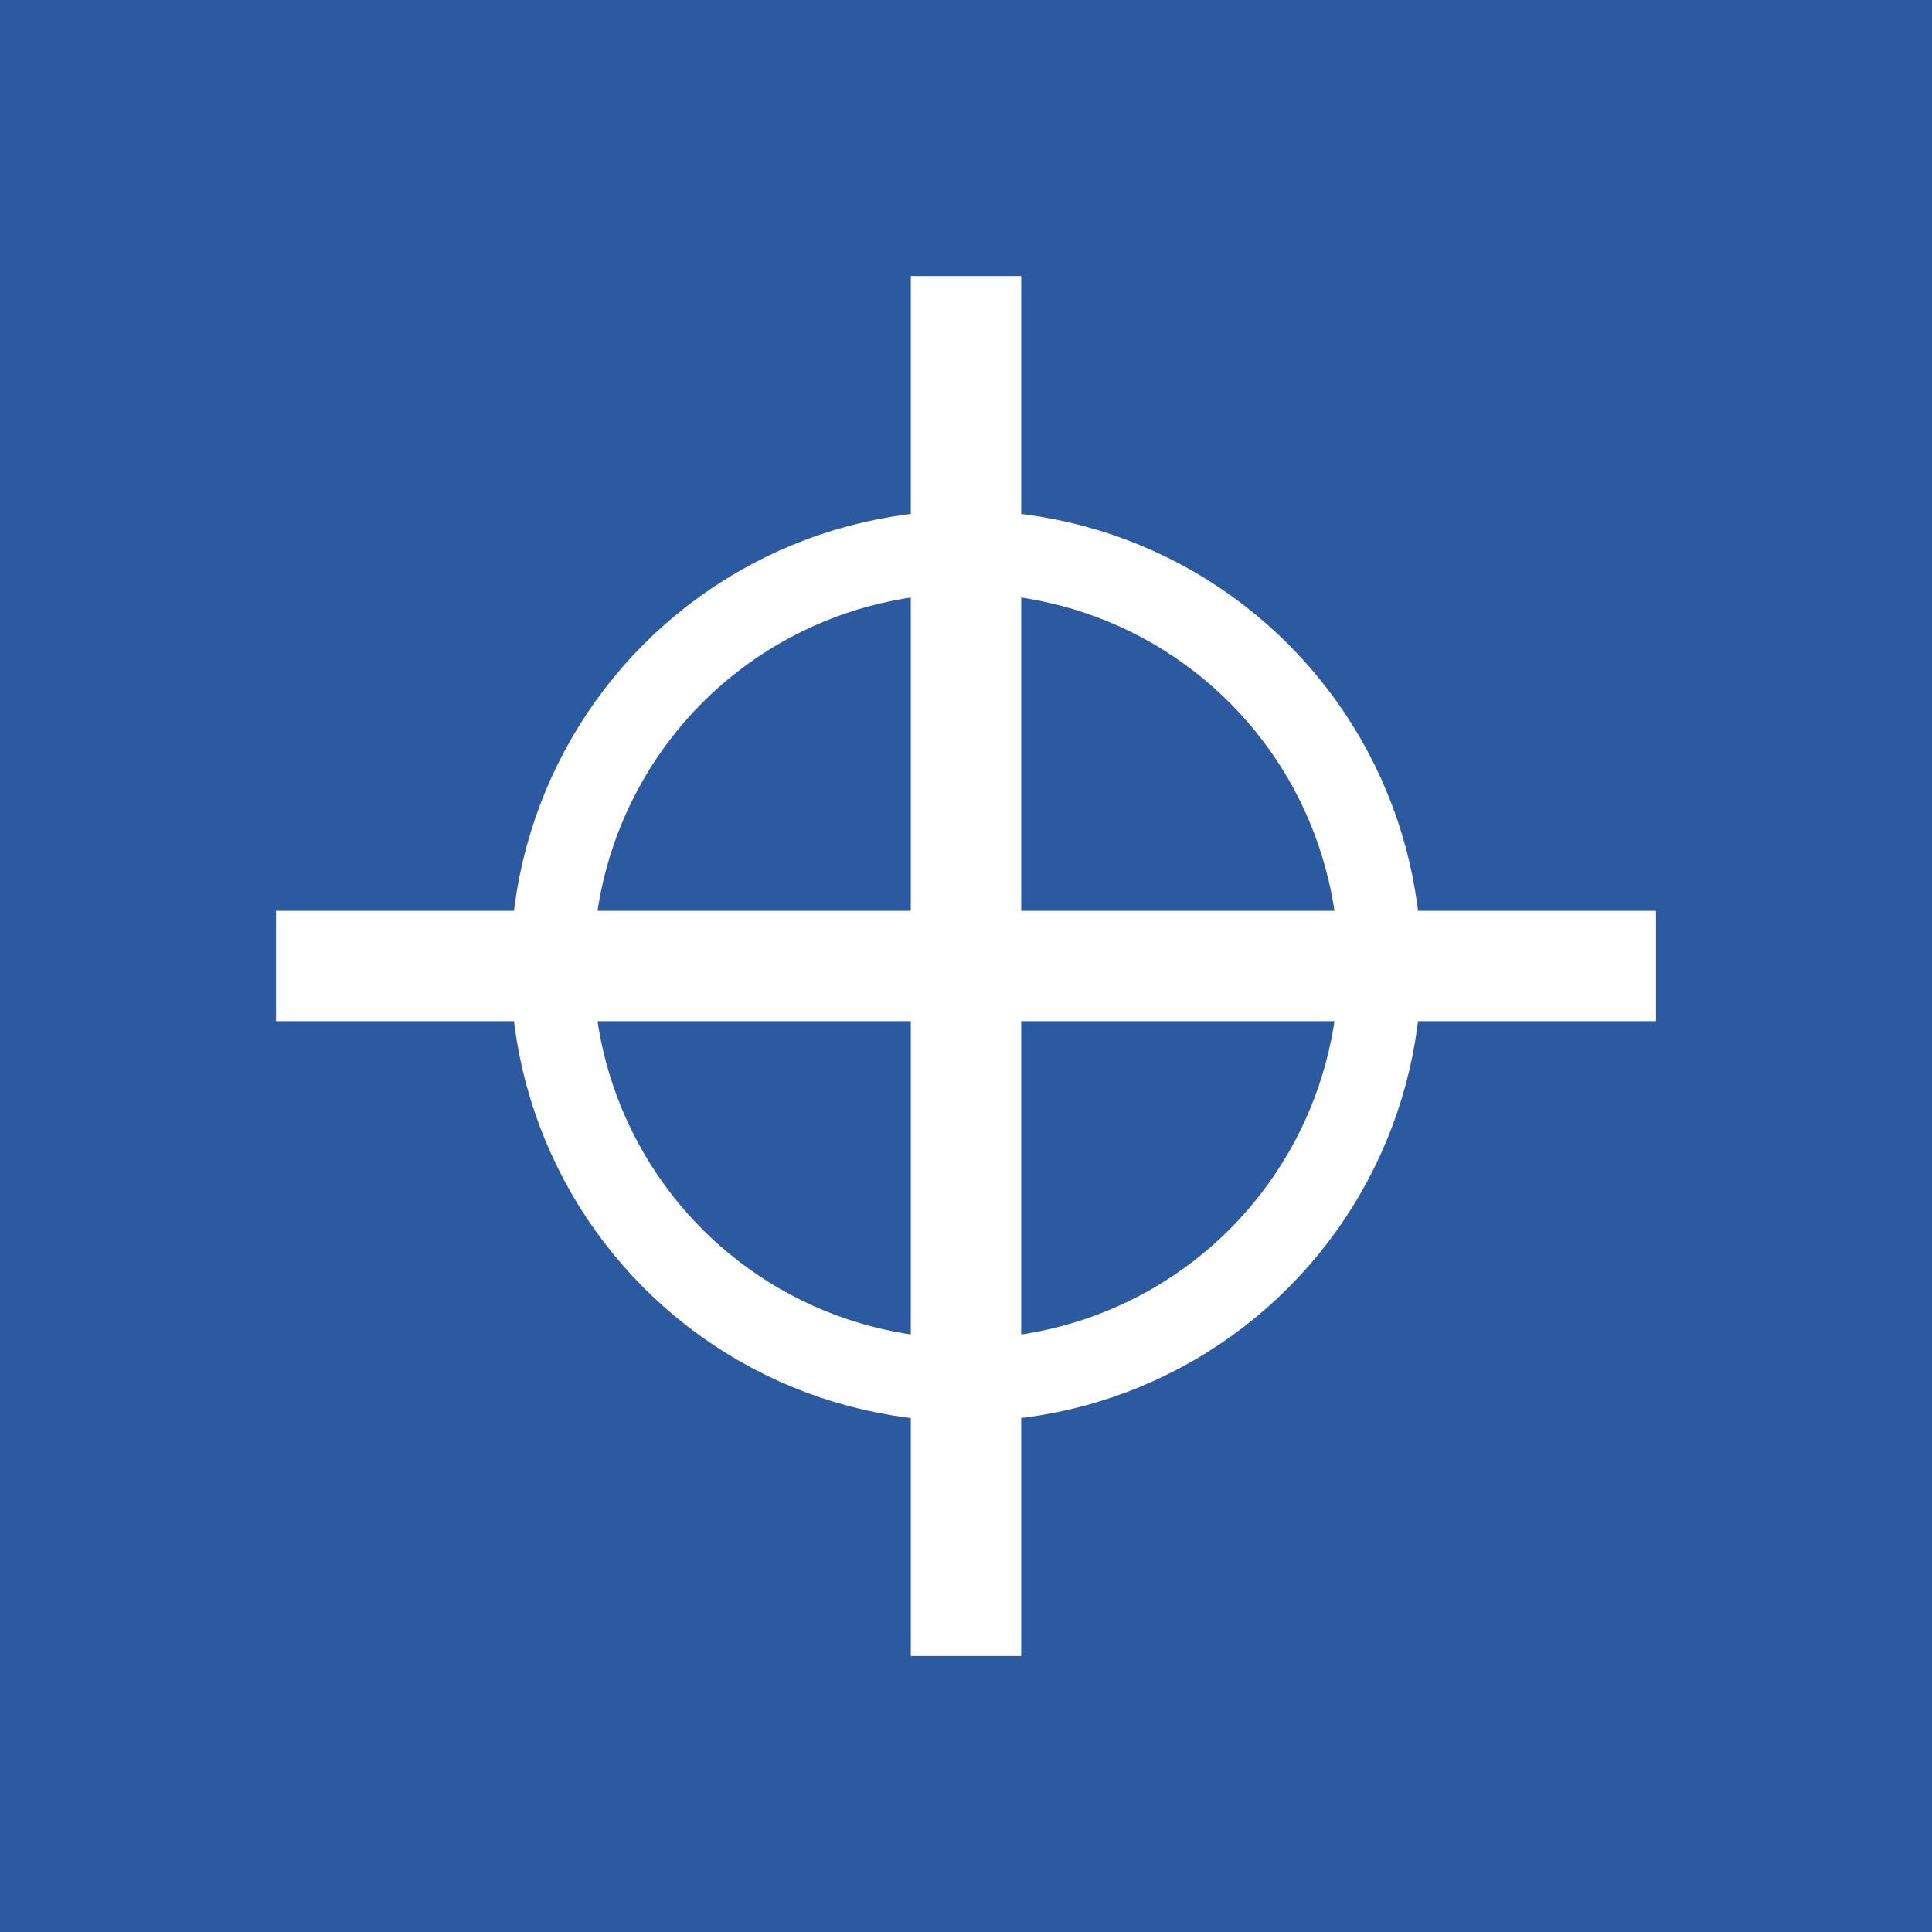 <?xml version="1.0" encoding="utf-8"?>
<svg width="70" height="70" viewBox="0 0 70 70" xmlns="http://www.w3.org/2000/svg">
    <rect width="70" height="70" fill="#2C5AA0"/>
    <path d="M35 10 L35 60 M10 35 L60 35" stroke="white" stroke-width="4"/>
    <circle cx="35" cy="35" r="15" fill="none" stroke="white" stroke-width="3"/>
</svg>
